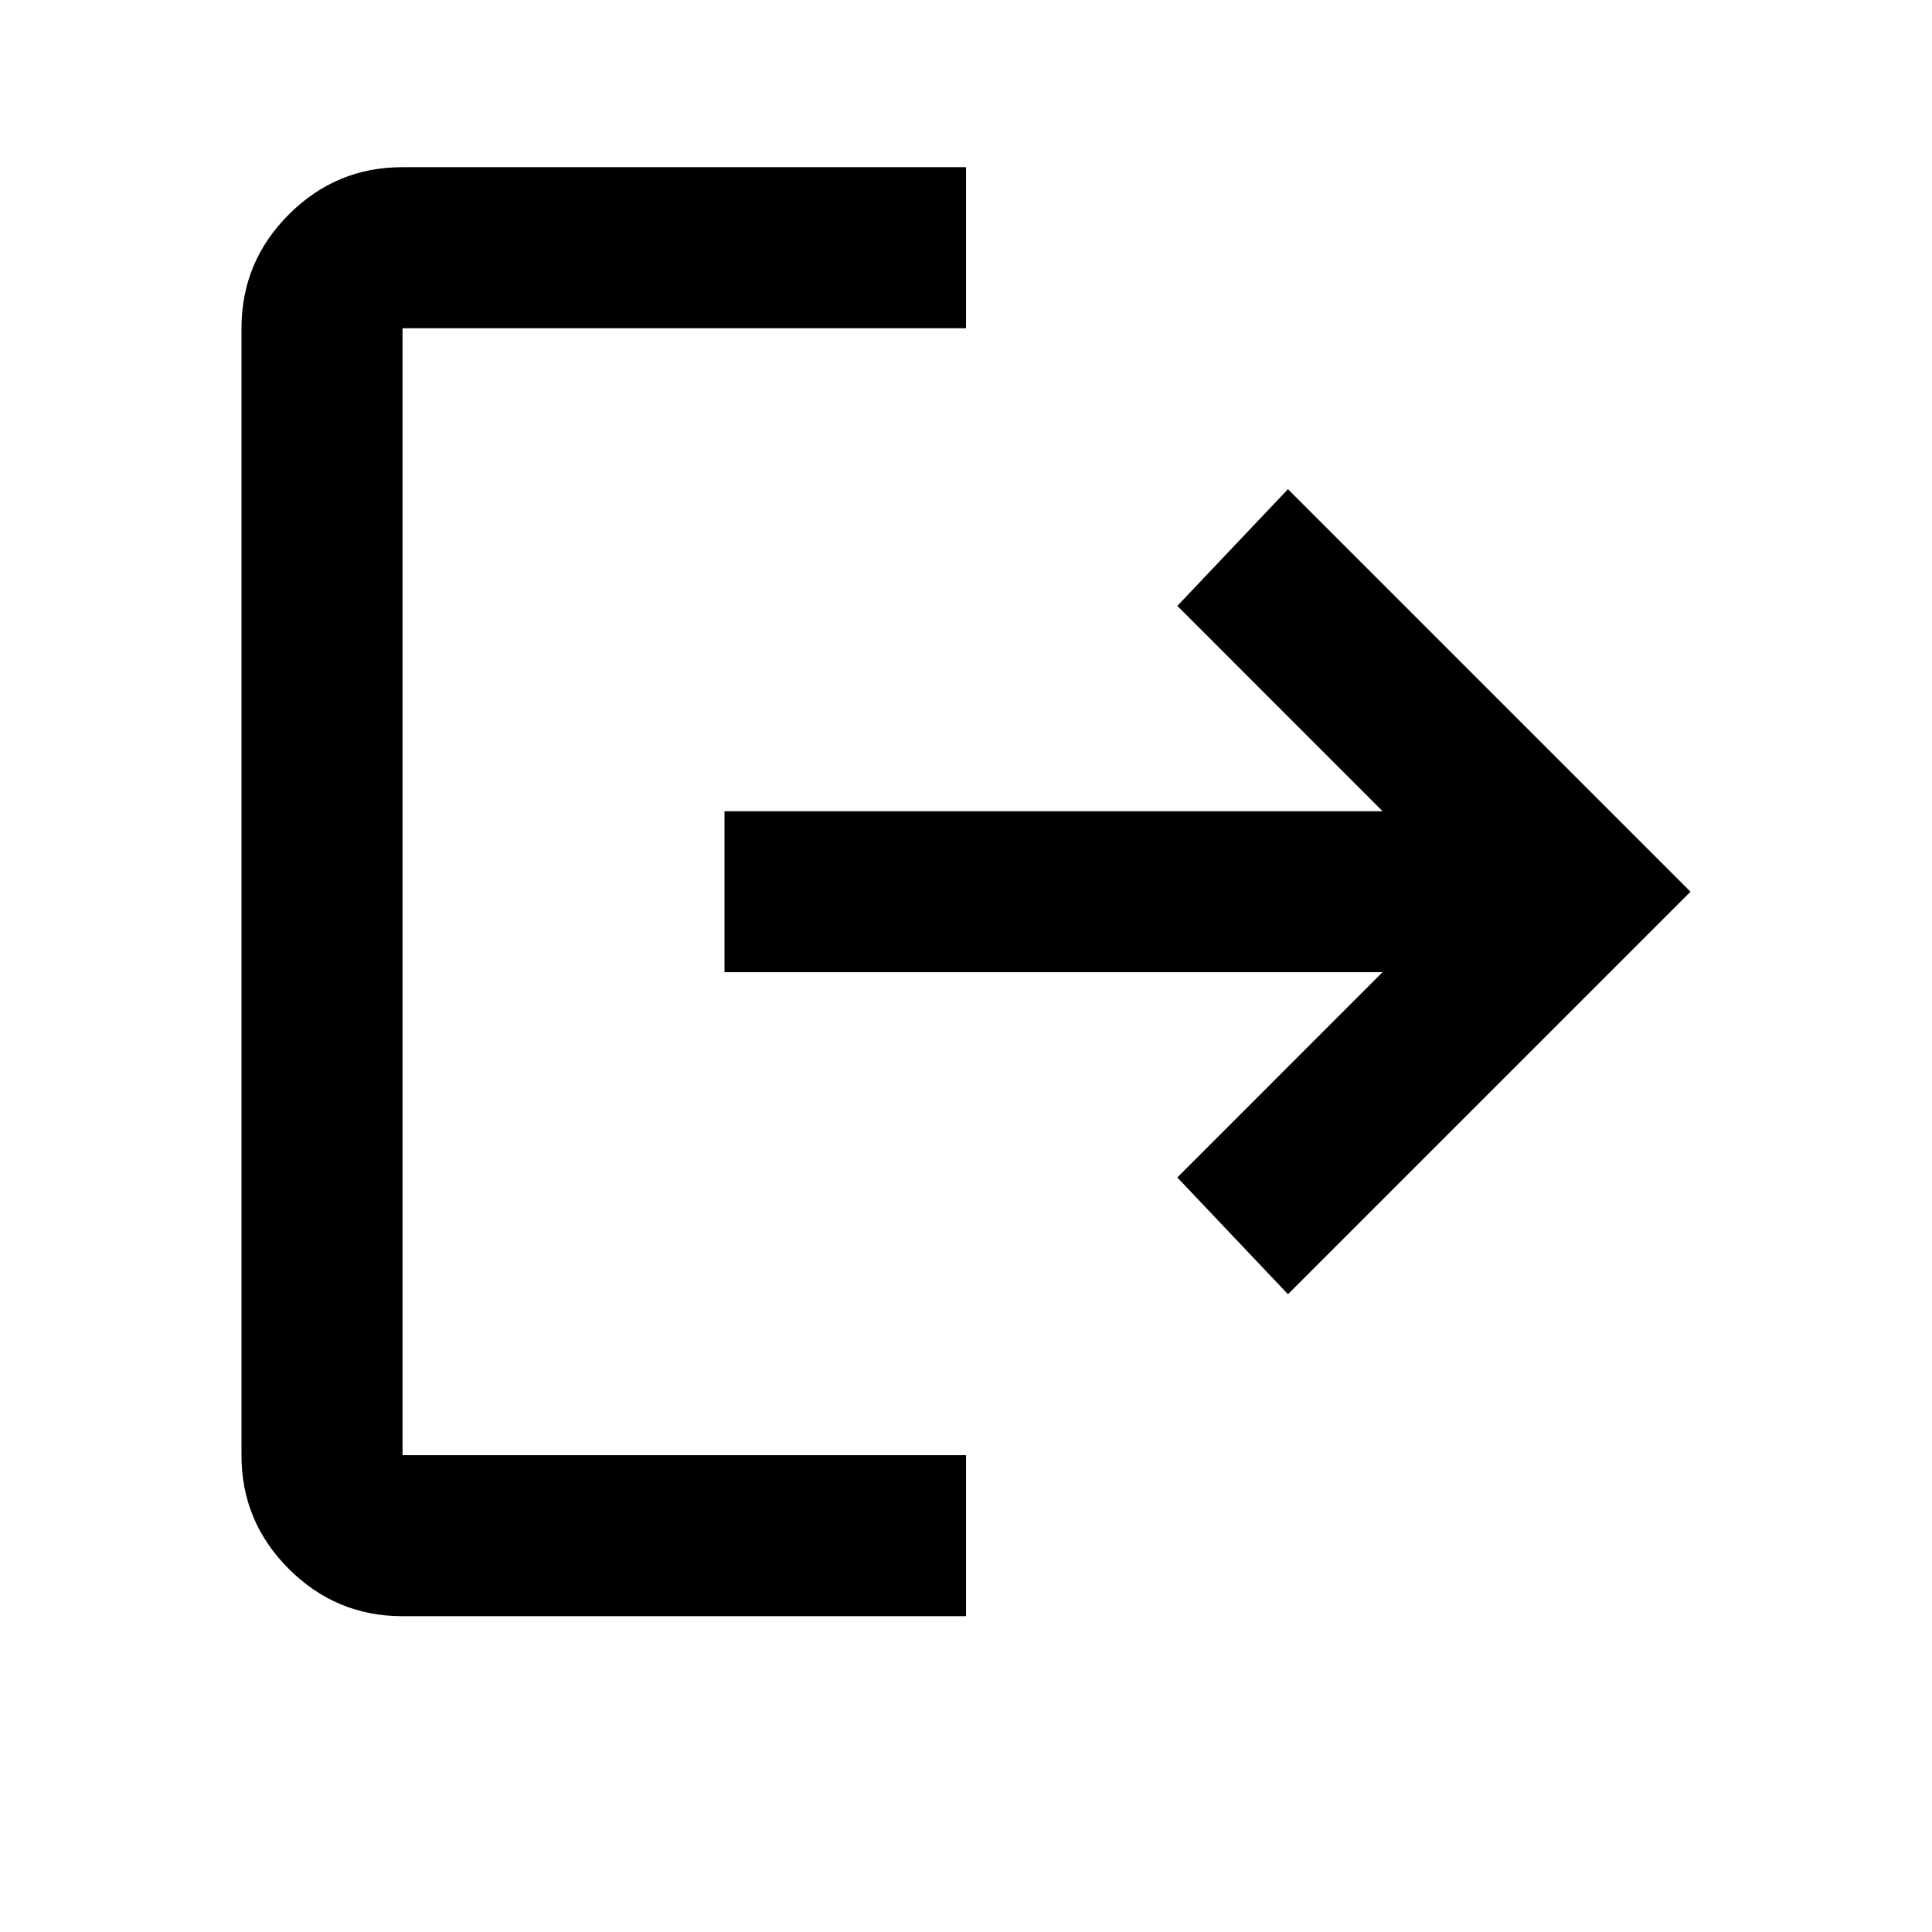 <svg width="26" height="26" viewBox="0 0 26 26" fill="none" xmlns="http://www.w3.org/2000/svg">
<path d="M5.417 21.75C4.821 21.75 4.311 21.538 3.886 21.113C3.461 20.688 3.249 20.178 3.25 19.583V4.417C3.25 3.821 3.462 3.311 3.887 2.886C4.312 2.461 4.822 2.249 5.417 2.25H13V4.417H5.417V19.583H13V21.75H5.417ZM17.333 17.417L15.844 15.846L18.606 13.083H9.75V10.917H18.606L15.844 8.154L17.333 6.583L22.75 12L17.333 17.417Z" fill="black"/>
</svg>
